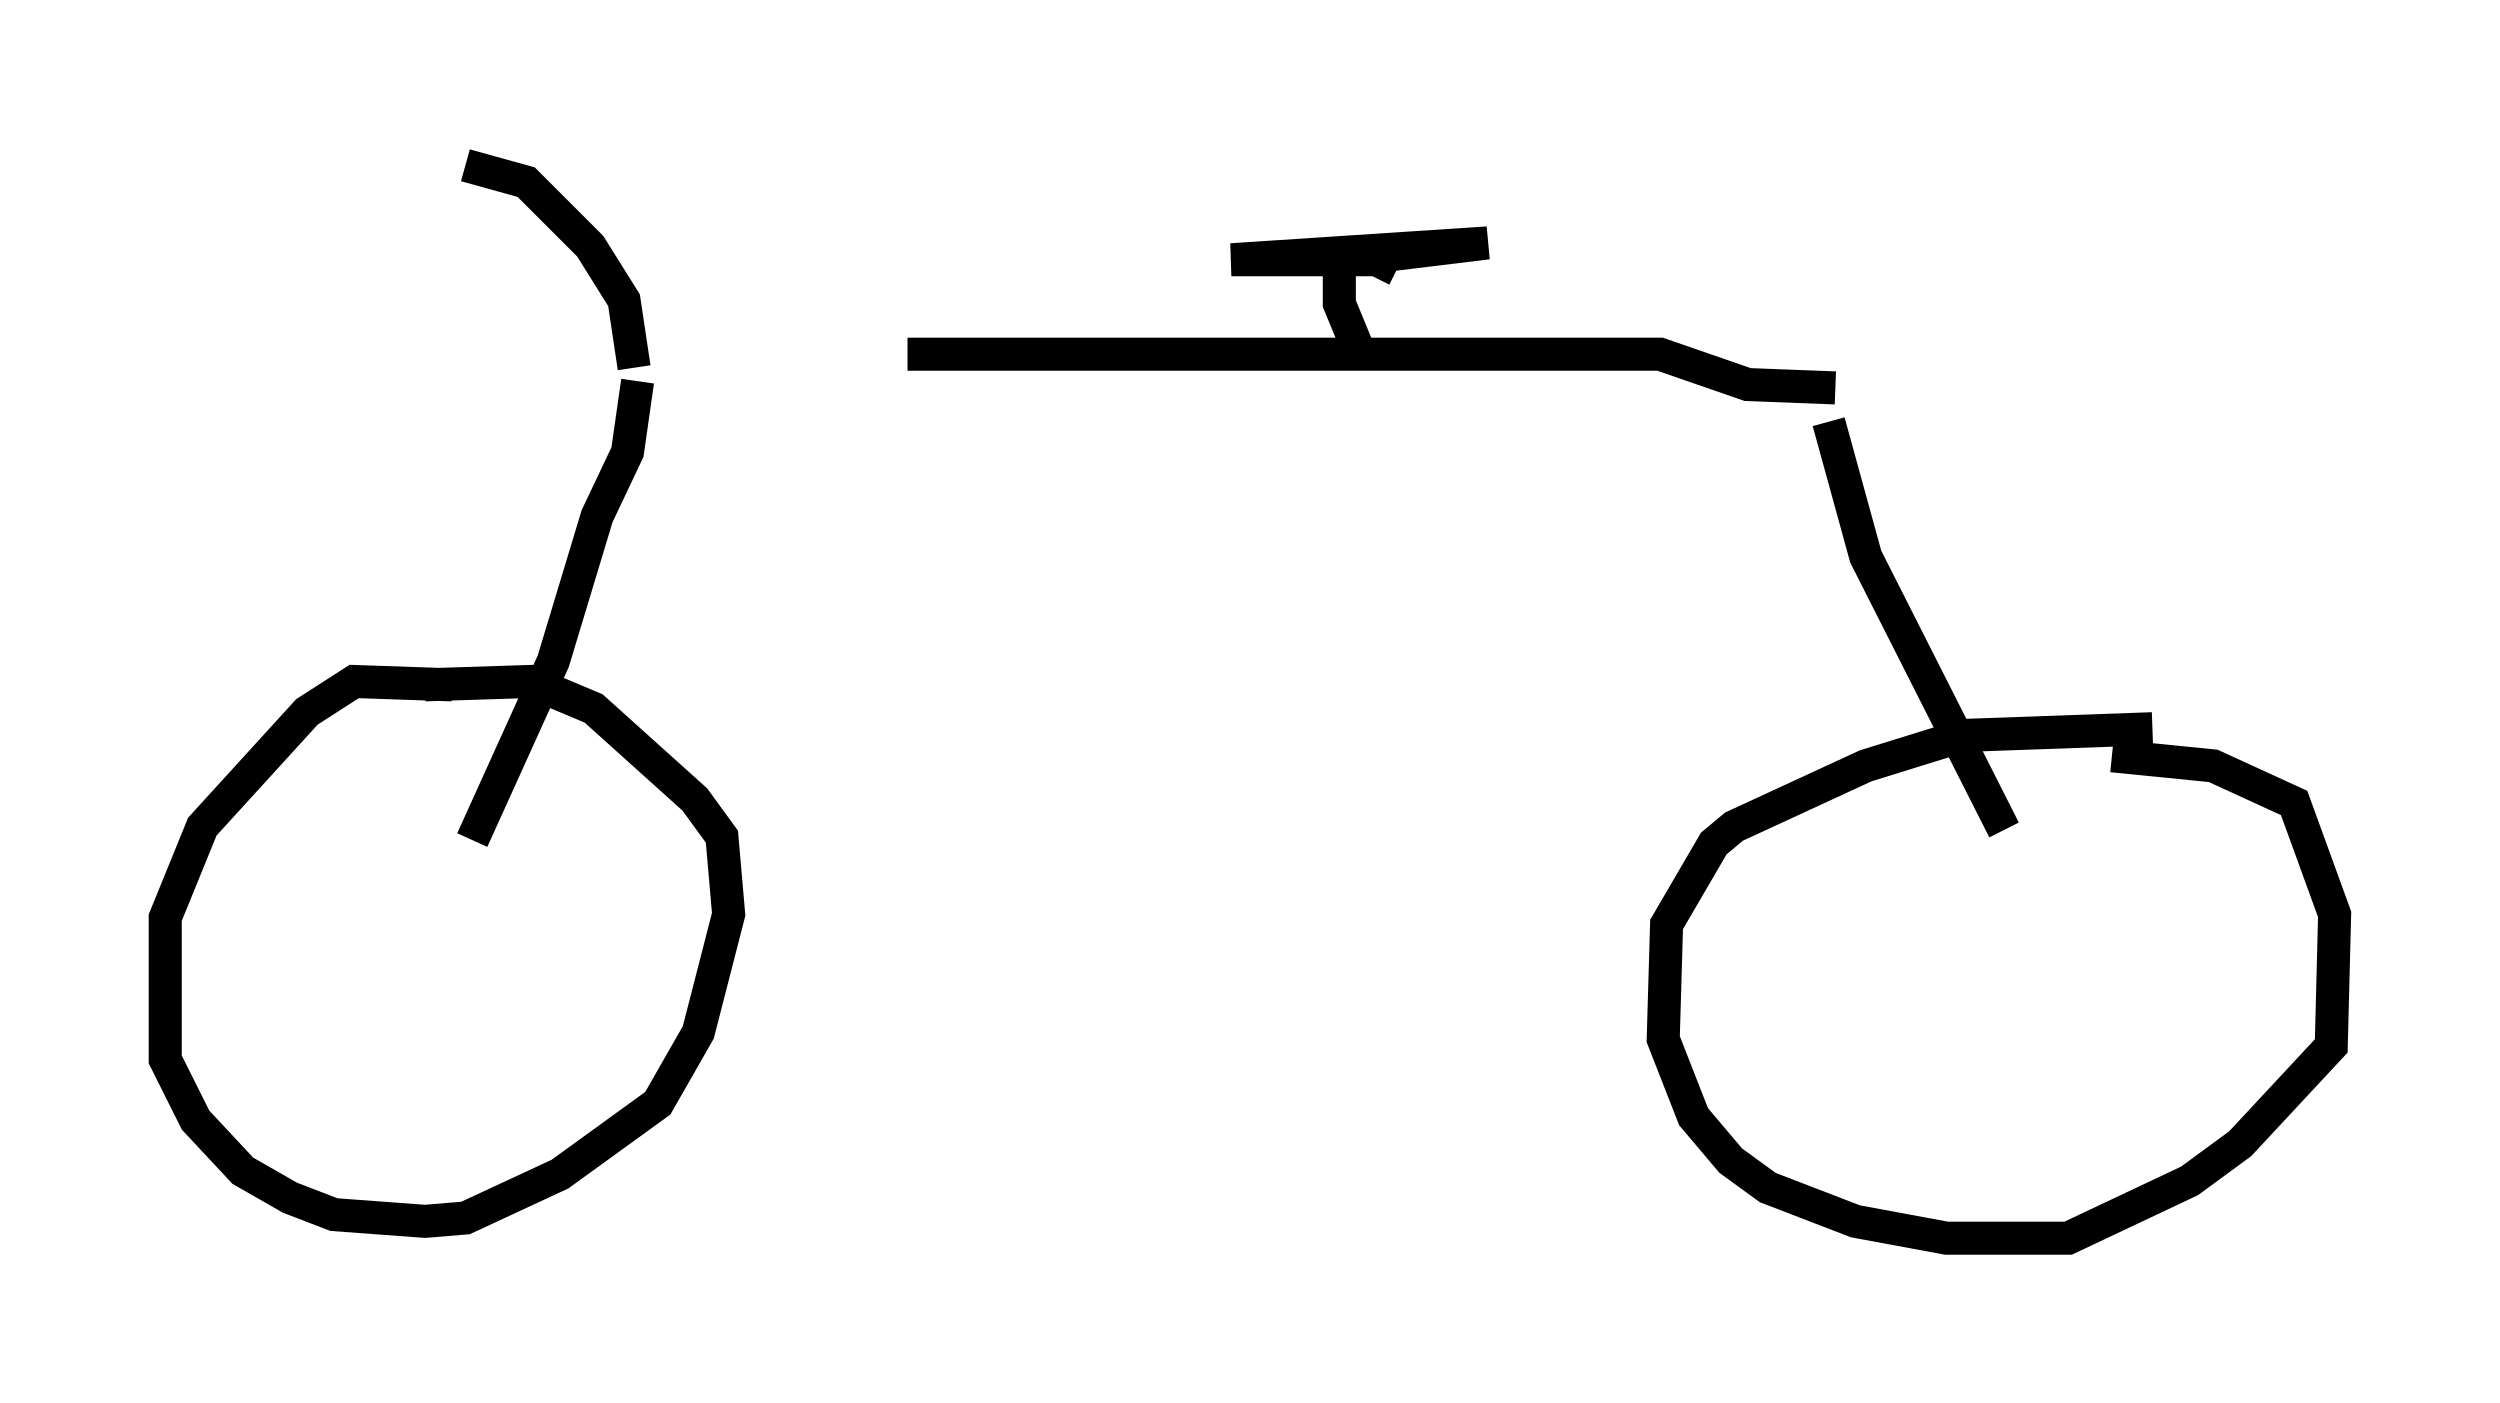 <?xml version="1.0" encoding="utf-8" ?>
<svg baseProfile="full" height="42.463" version="1.1" width="75.64" xmlns="http://www.w3.org/2000/svg" xmlns:ev="http://www.w3.org/2001/xml-events" xmlns:xlink="http://www.w3.org/1999/xlink"><defs /><rect fill="white" height="42.463" width="75.64" x="0" y="0" /><path d="M19.7, 11.533 m7.758, -0.817 l22.765, 0.0 2.654, 0.919 l2.654, 0.102 m-36.24, -0.204 l-0.306, 2.144 -0.919, 1.94 l-1.327, 4.39 -2.45, 5.41 m41.038, -12.658 l1.123, 4.083 4.185, 8.269 m-46.959, -4.39 l-2.96, -0.102 -1.429, 0.919 l-3.165, 3.471 -1.123, 2.756 l0.0, 4.288 0.919, 1.838 l1.429, 1.531 1.429, 0.817 l1.327, 0.51 2.756, 0.204 l1.225, -0.102 2.858, -1.327 l2.96, -2.144 1.225, -2.144 l0.919, -3.573 -0.204, -2.348 l-0.817, -1.123 -3.063, -2.756 l-1.94, -0.817 -3.165, 0.102 m52.267, 1.327 l-5.717, 0.204 -2.96, 0.919 l-3.981, 1.838 -0.613, 0.51 l-1.429, 2.45 -0.102, 3.471 l0.919, 2.348 1.123, 1.327 l1.123, 0.817 2.654, 1.021 l2.756, 0.51 3.675, 0.0 l3.675, -1.735 1.531, -1.123 l2.756, -2.96 0.102, -3.981 l-1.225, -3.369 -2.45, -1.123 l-3.063, -0.306 m-49.817, -17.865 l1.838, 0.51 1.94, 1.94 l1.021, 1.633 0.306, 2.042 m21.336, -3.063 l0.0, 1.123 0.715, 1.735 m1.021, -2.756 l-0.613, -0.306 -4.39, 0.0 l7.758, -0.51 -4.185, 0.51 l-3.369, 0.0 " fill="none" stroke="black" stroke-width="1" /></svg>